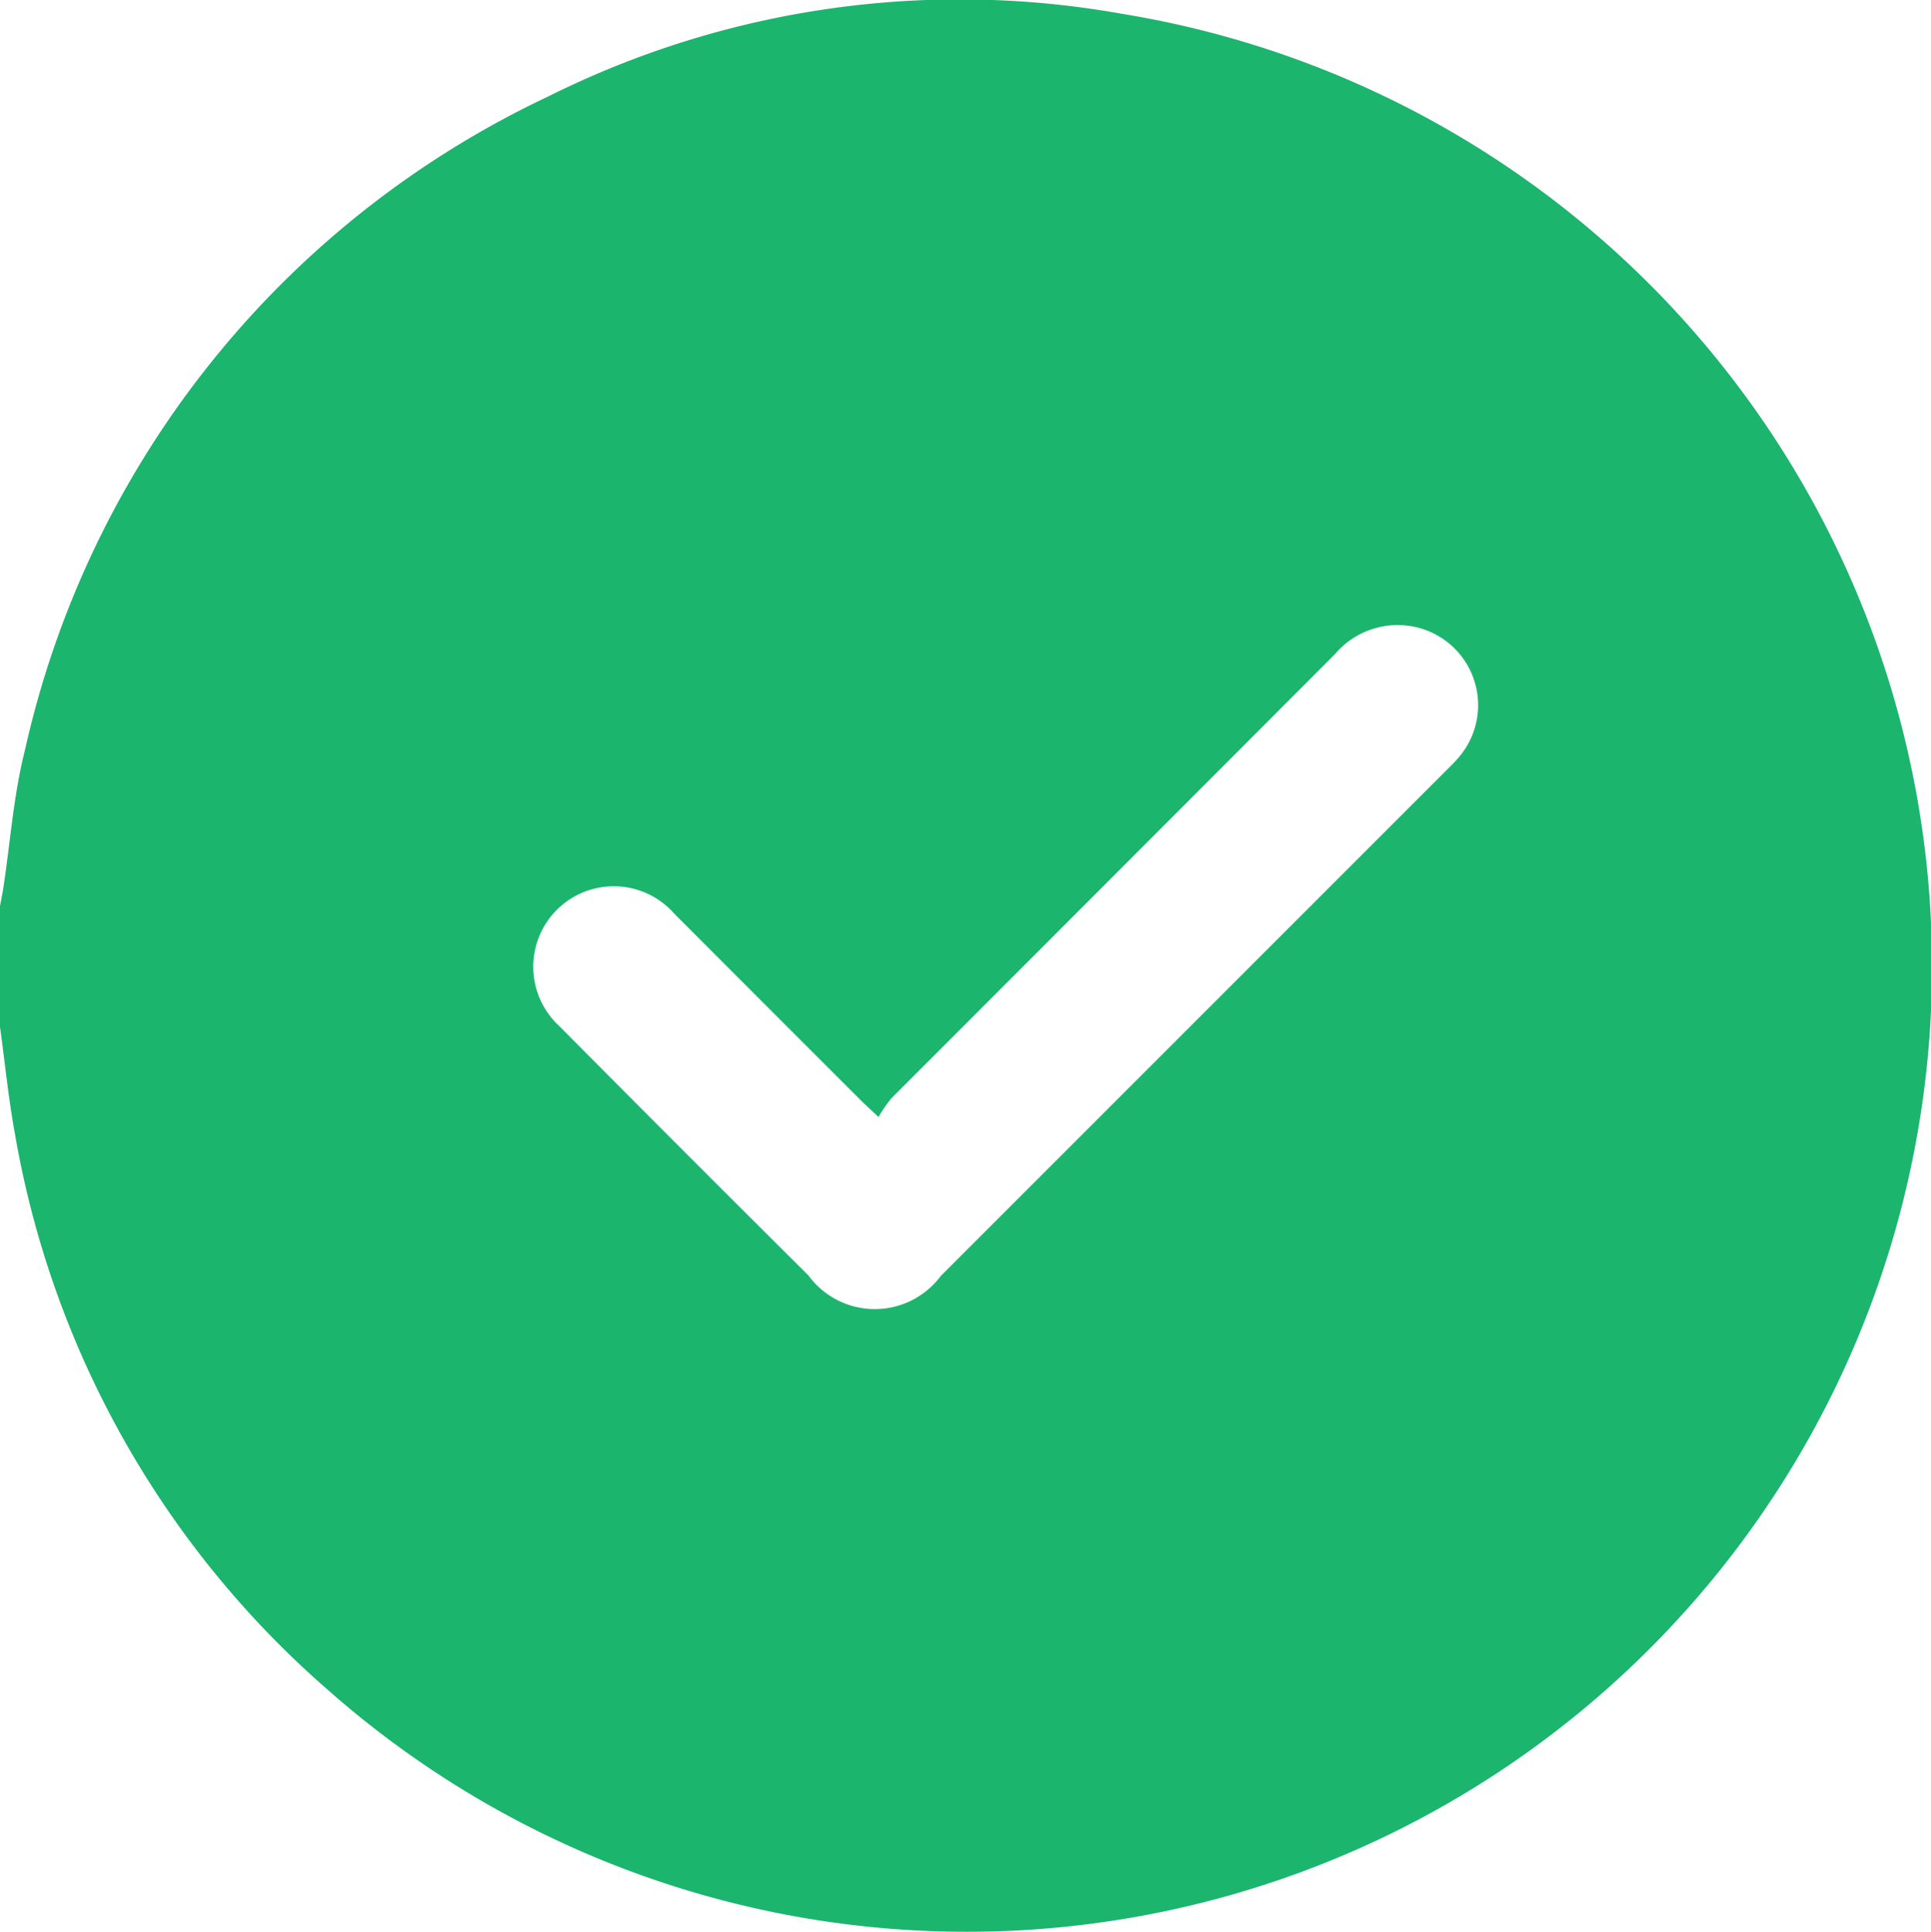<svg xmlns="http://www.w3.org/2000/svg" width="18.973" height="18.981" viewBox="0 0 18.973 18.981">
  <path id="success-icon" d="M69,160.688V159.5c.011-.06.024-.12.033-.18.069-.451.1-.91.212-1.351a9.352,9.352,0,0,1,5.141-6.422,9.049,9.049,0,0,1,5.64-.812A9.483,9.483,0,1,1,72.22,167.2a9.339,9.339,0,0,1-3.072-5.455C69.084,161.4,69.049,161.041,69,160.688Zm8.632.885c-.088-.083-.133-.123-.176-.166q-.917-.916-1.832-1.833a.791.791,0,1,0-1.128,1.106q1.219,1.229,2.447,2.449a.808.808,0,0,0,1.3.006l4.962-4.962c.044-.044.088-.087.128-.134a.786.786,0,0,0-.467-1.288.807.807,0,0,0-.747.272q-2.177,2.182-4.357,4.362A1.268,1.268,0,0,0,77.632,161.573Z" transform="translate(-69 -150.599)" fill="#1cb56e" fill-rule="evenodd"/>
</svg>
